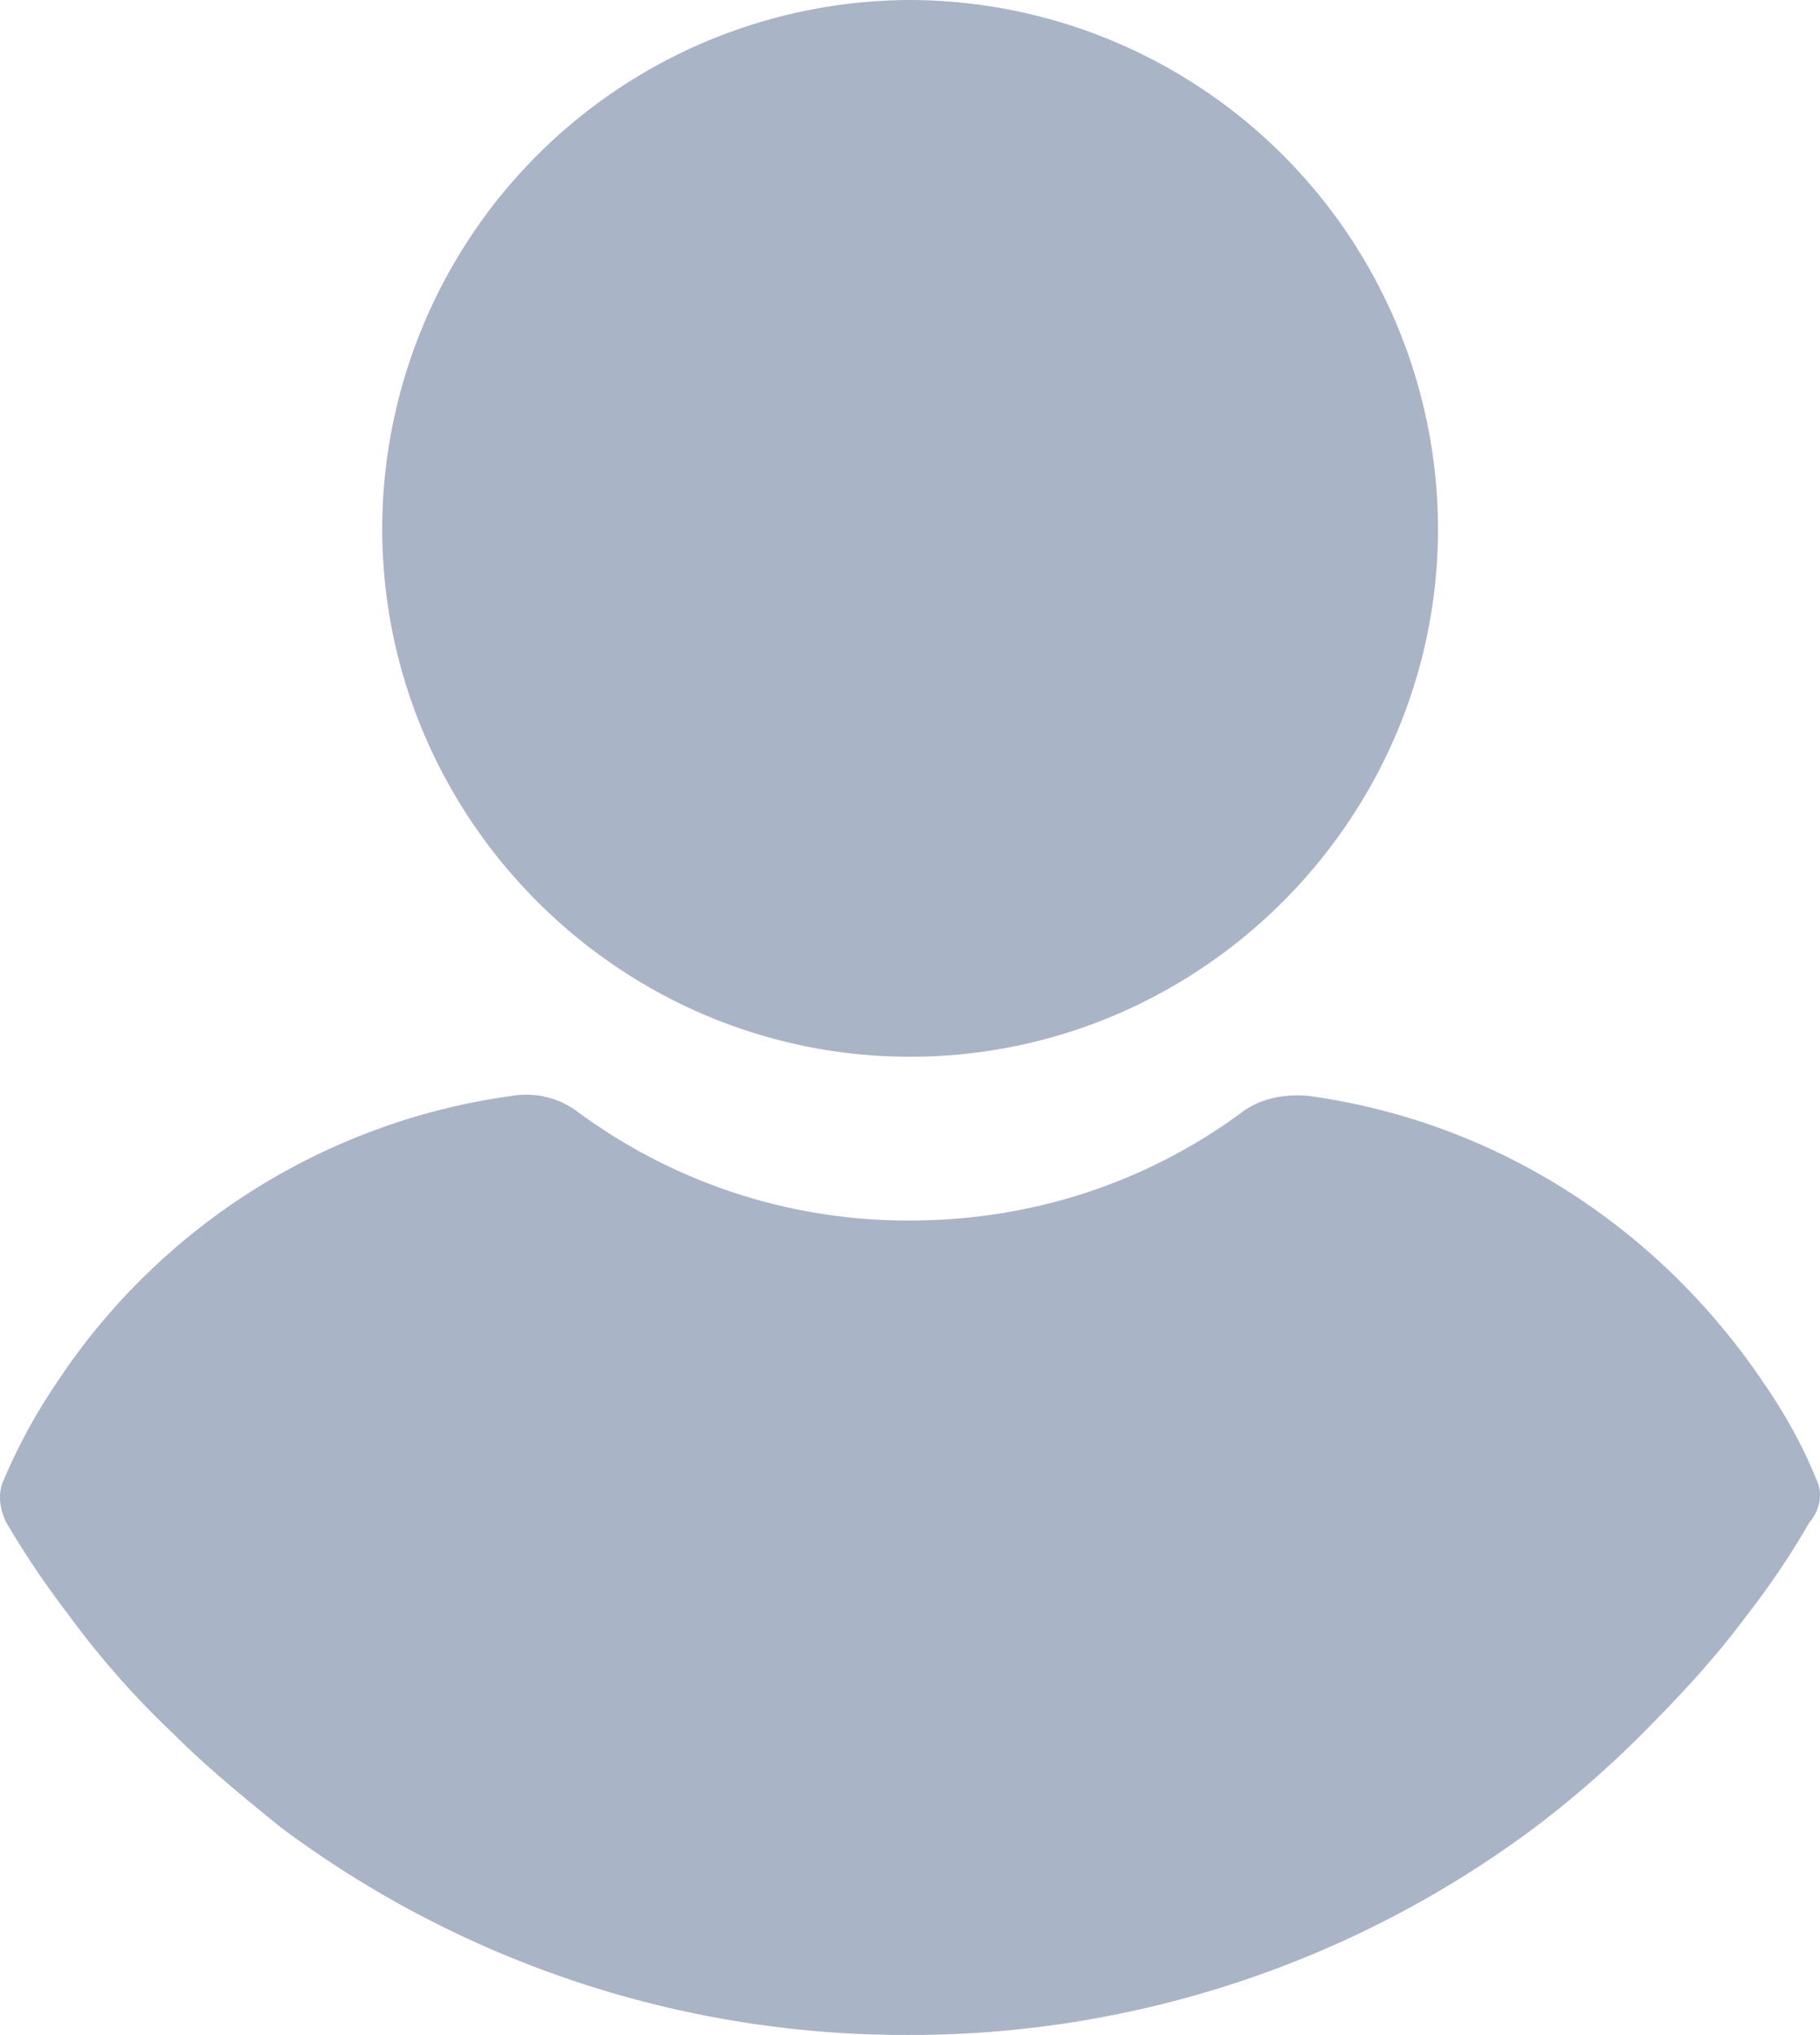 <svg xmlns="http://www.w3.org/2000/svg" width="17" height="19"><path fill="#AAB4C7" fill-rule="evenodd" d="M16.899 14.217a7.52 7.52 0 0 1-.581.862c-.302.409-.646.775-.991 1.12a9.48 9.48 0 0 1-.99.862 9.755 9.755 0 0 1-5.857 1.938 9.75 9.75 0 0 1-5.857-1.938c-.345-.28-.689-.56-.991-.862a8.194 8.194 0 0 1-.99-1.12 8.531 8.531 0 0 1-.582-.862c-.064-.129-.086-.28-.021-.409a5.26 5.26 0 0 1 .495-.905 6.083 6.083 0 0 1 4.242-2.671.804.804 0 0 1 .624.151 5.186 5.186 0 0 0 3.101 1.012c1.12 0 2.196-.344 3.101-1.012.172-.13.409-.173.624-.151 1.723.237 3.252 1.206 4.242 2.671.194.28.366.582.496.905.064.129.043.28-.065.409zM8.501 9.866c-2.713 0-4.931-2.219-4.931-4.933A4.945 4.945 0 0 1 8.501 0a4.945 4.945 0 0 1 4.931 4.933c0 2.714-2.218 4.933-4.931 4.933z"/></svg>